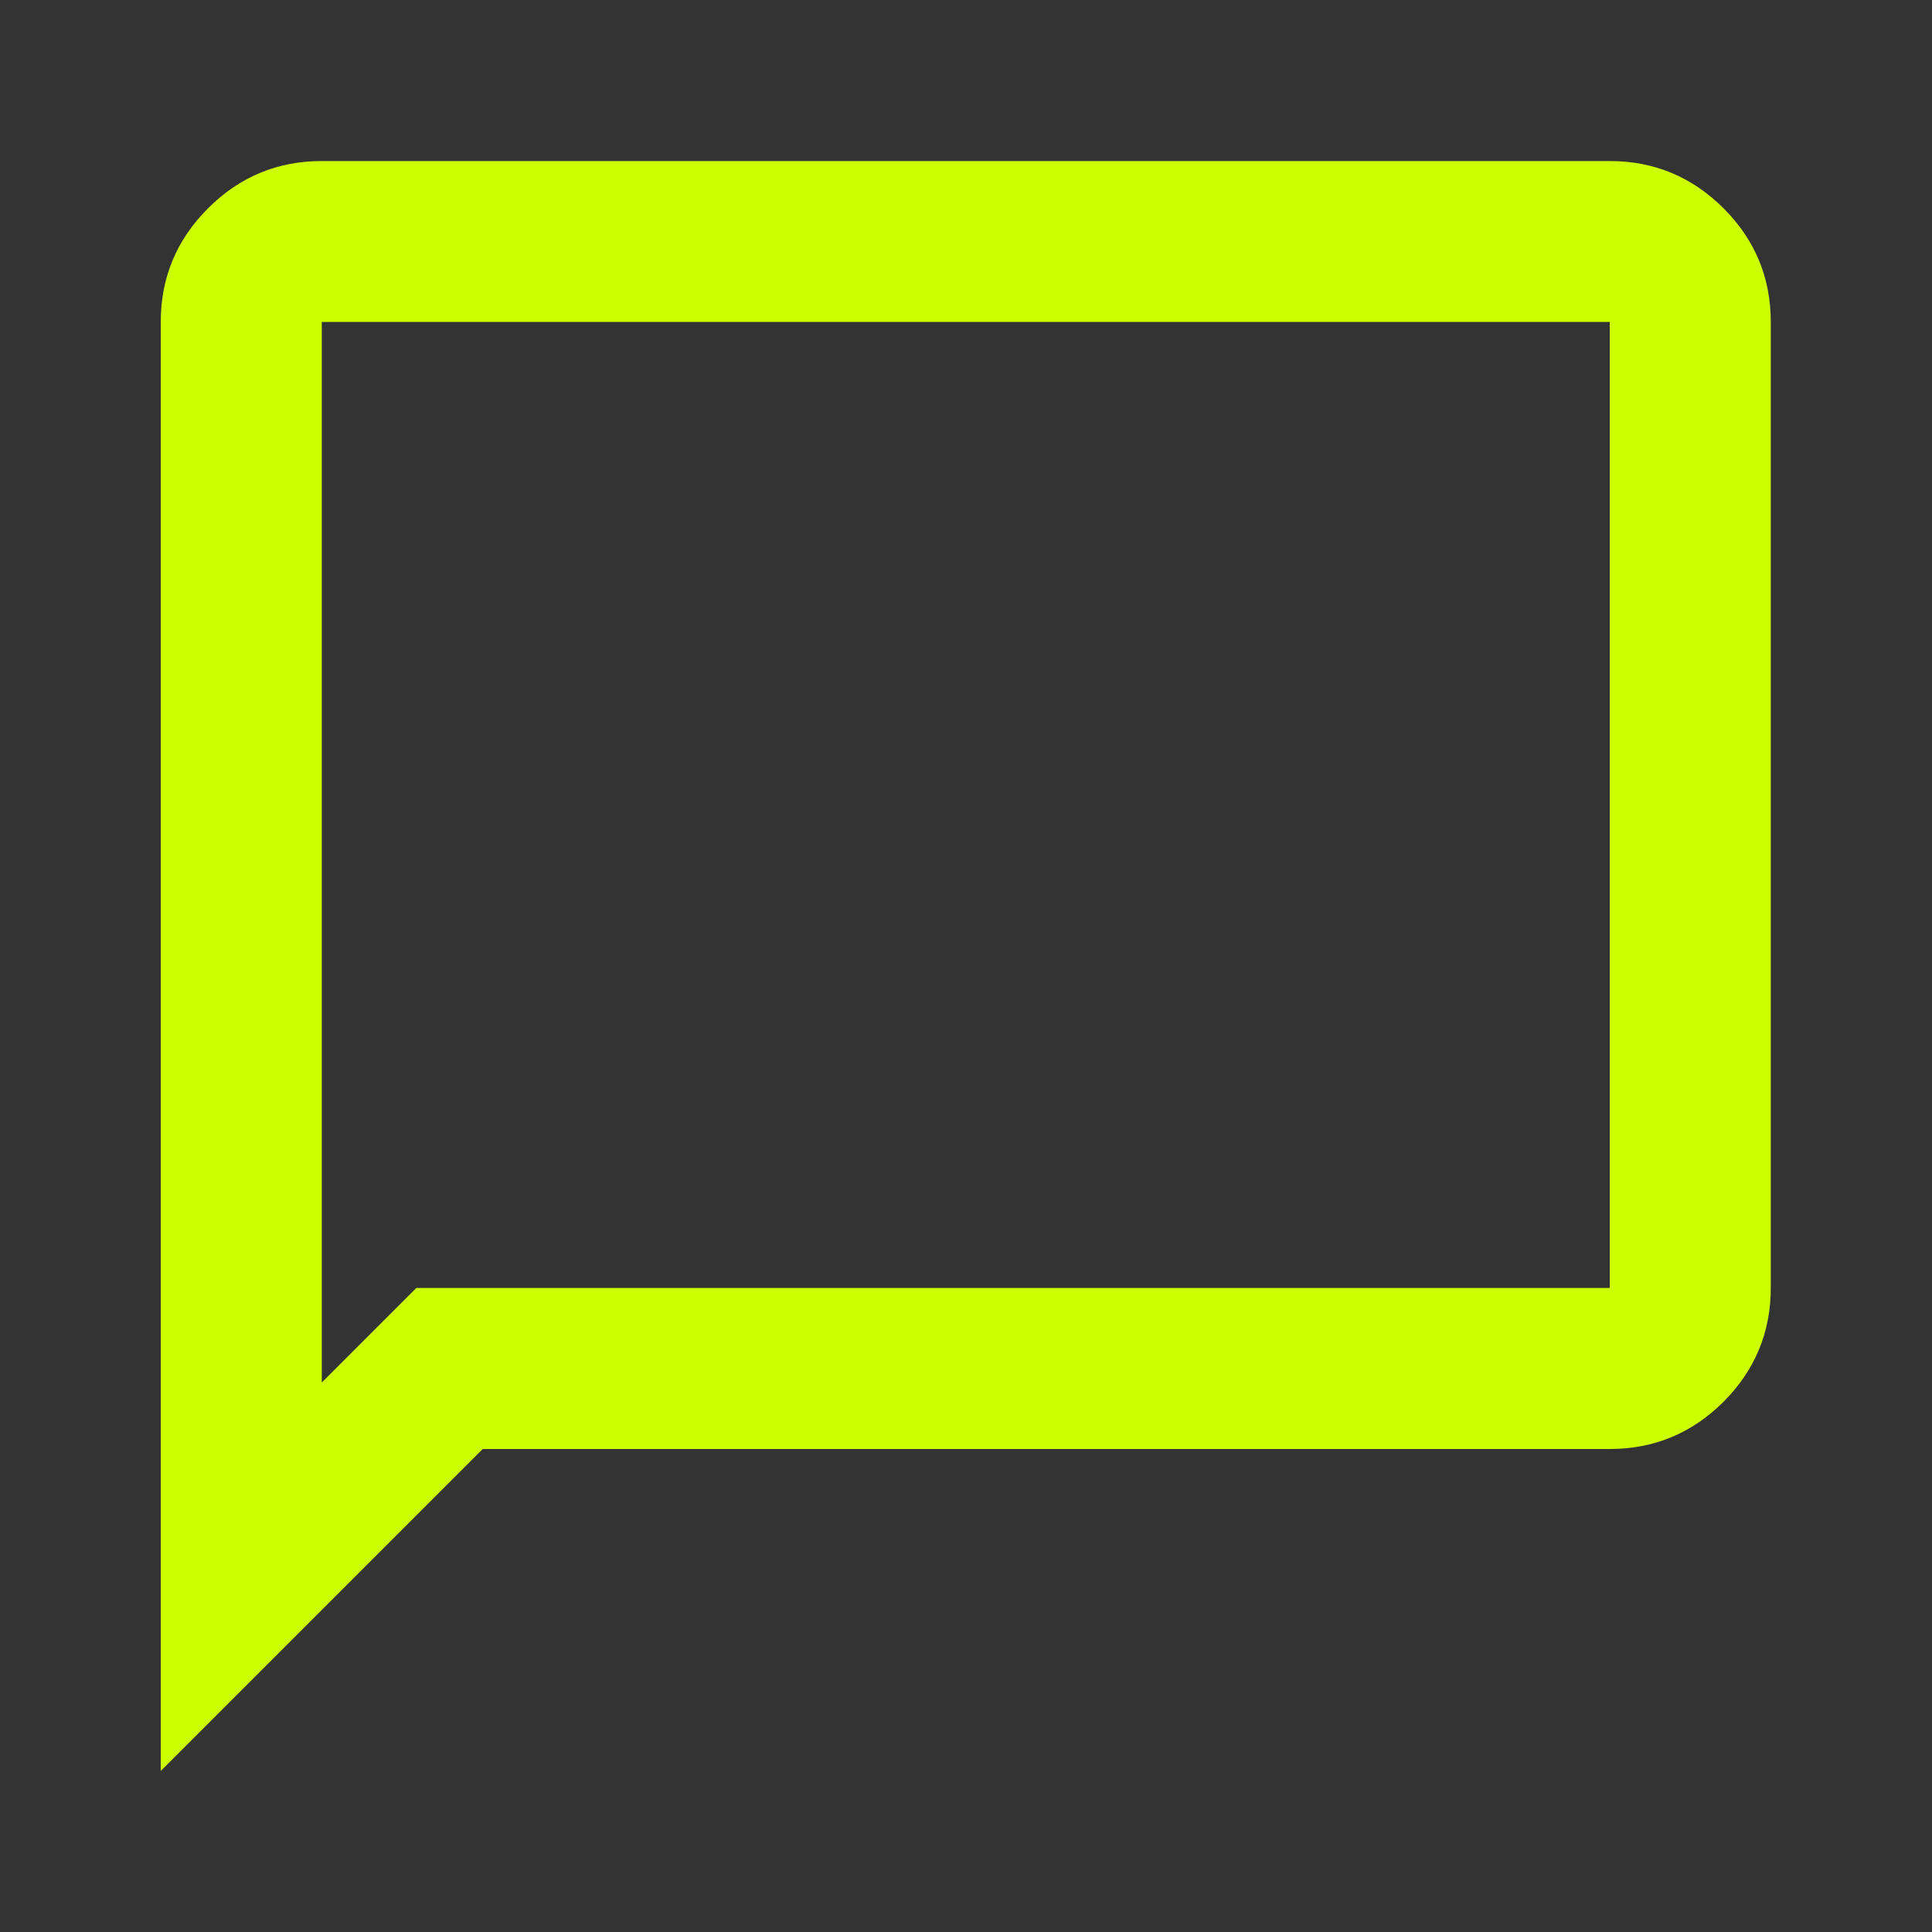<svg width="20" height="20" viewBox="0 0 20 20" fill="none" xmlns="http://www.w3.org/2000/svg">
<rect x="0" y="0" width="20" height="20" fill="#333333" stroke="none"/>
<mask id="mask0_1_12456" style="mask-type:alpha" maskUnits="userSpaceOnUse" x="0" y="0" width="20" height="20">
<rect width="20" height="20" fill="#D9D9D9"/>
</mask>
<g mask="url(#mask0_1_12456)">
<path d="M1.664 18.333V3.333C1.664 2.875 1.827 2.482 2.154 2.156C2.48 1.83 2.872 1.667 3.331 1.667H16.664C17.122 1.667 17.515 1.83 17.842 2.156C18.168 2.482 18.331 2.875 18.331 3.333V13.333C18.331 13.791 18.168 14.184 17.842 14.511C17.515 14.837 17.122 15 16.664 15H4.997L1.664 18.333ZM3.331 14.312L4.31 13.333H16.664V3.333H3.331V14.312Z" fill="#CCFF00"/>
</g>
</svg>
